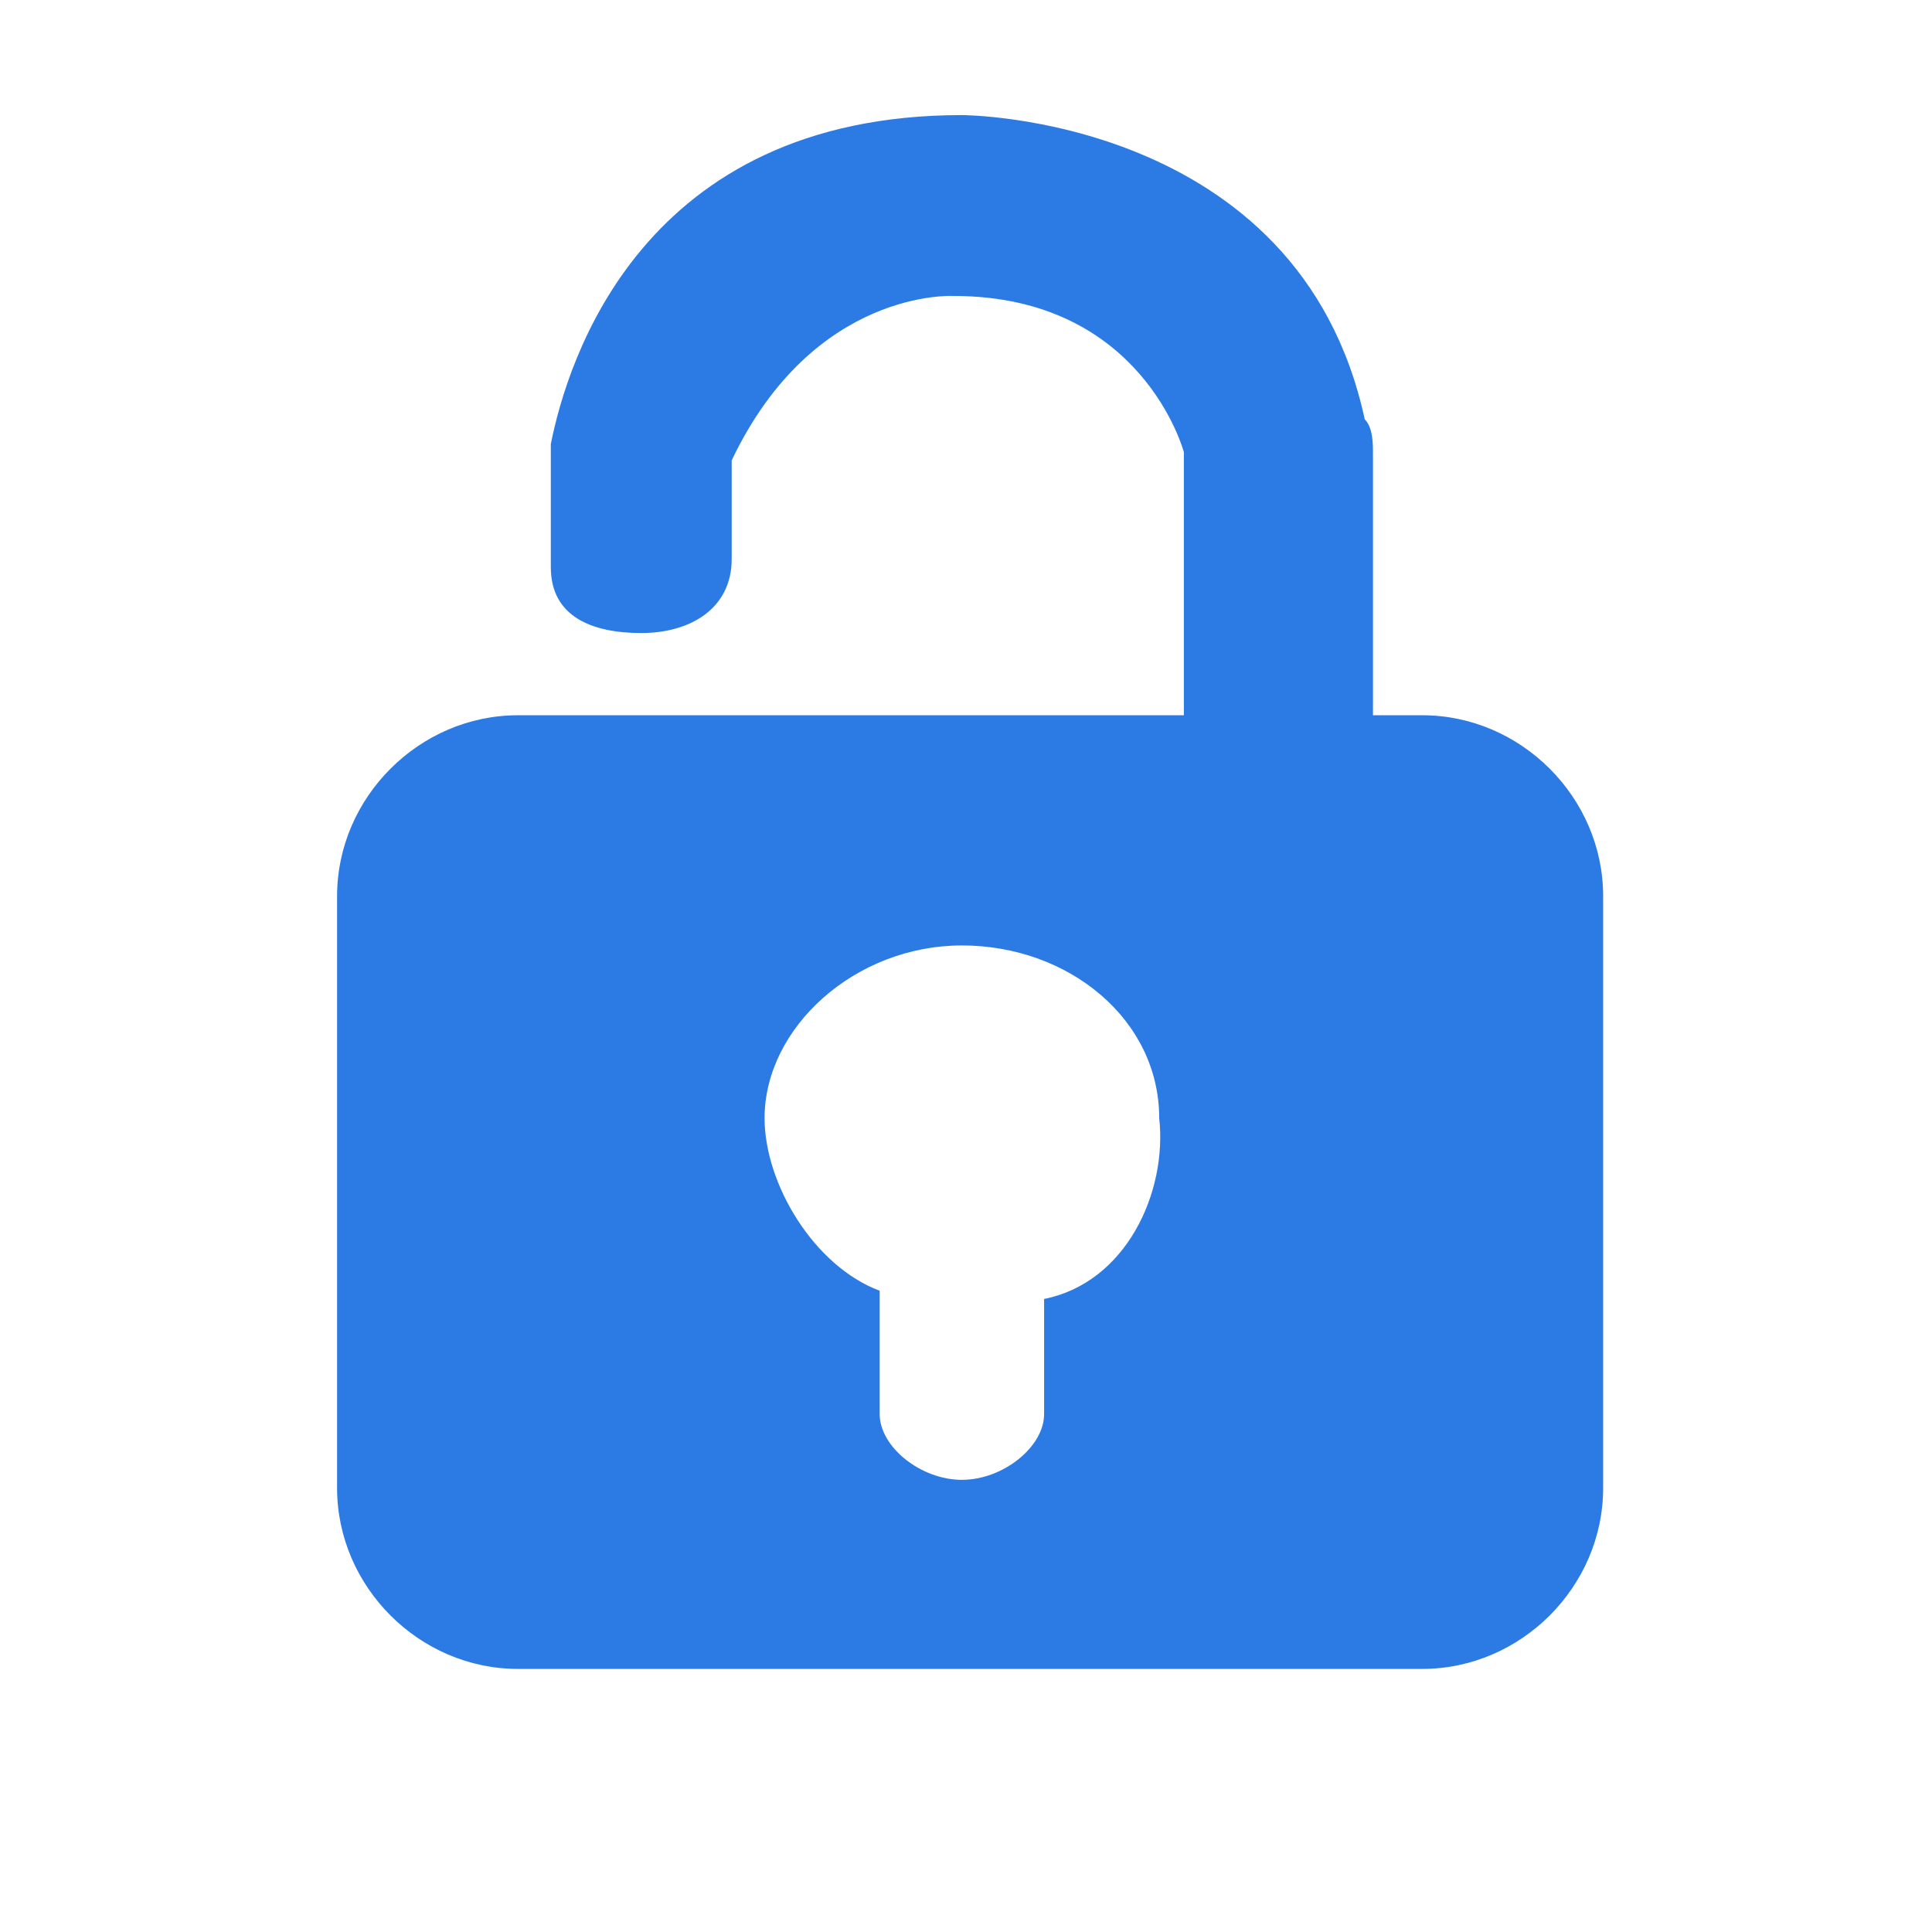 <?xml version="1.0" encoding="utf-8"?>
<!-- Generator: Adobe Illustrator 25.2.0, SVG Export Plug-In . SVG Version: 6.00 Build 0)  -->
<svg version="1.1" id="Layer_1" xmlns="http://www.w3.org/2000/svg" xmlns:xlink="http://www.w3.org/1999/xlink" x="0px" y="0px"
	 viewBox="0 0 23.5 23.5" style="enable-background:new 0 0 23.5 23.5;" xml:space="preserve">
<style type="text/css">
	.st0{fill:#2C7BE5;}
	.st1{fill:#FFFFFF;}
	.st2{fill-rule:evenodd;clip-rule:evenodd;fill:#2C7BE5;}
	.st3{fill:none;}
</style>
<g>
	<path class="st0" d="M17.3,8.7h-0.6V5.5c0-0.1,0-0.3-0.1-0.4c-0.8-3.7-4.9-3.7-4.9-3.7c-3.9,0-4.8,3-5,4c0,0.1,0,0.2,0,0.3l0,1.2
		c0,0.6,0.5,0.8,1.1,0.8c0.6,0,1.1-0.3,1.1-0.9l0-1.1c0,0,0-0.1,0-0.1l0,0c1-2.1,2.7-2,2.7-2c2.3,0,2.8,1.9,2.8,1.9v3.2H6.3
		c-1.2,0-2.2,1-2.2,2.2v7.2c0,1.2,1,2.2,2.2,2.2h11c1.2,0,2.2-1,2.2-2.2v-7.2C19.5,9.7,18.5,8.7,17.3,8.7z M12.7,15.8l0,1.4
		c0,0.4-0.5,0.8-1,0.8c-0.5,0-1-0.4-1-0.8v-1.5c-0.8-0.3-1.4-1.3-1.4-2.1c0-1.1,1.1-2.1,2.4-2.1c1.3,0,2.4,0.9,2.4,2.1
		C14.2,14.5,13.7,15.6,12.7,15.8z"/>
</g>
</svg>
